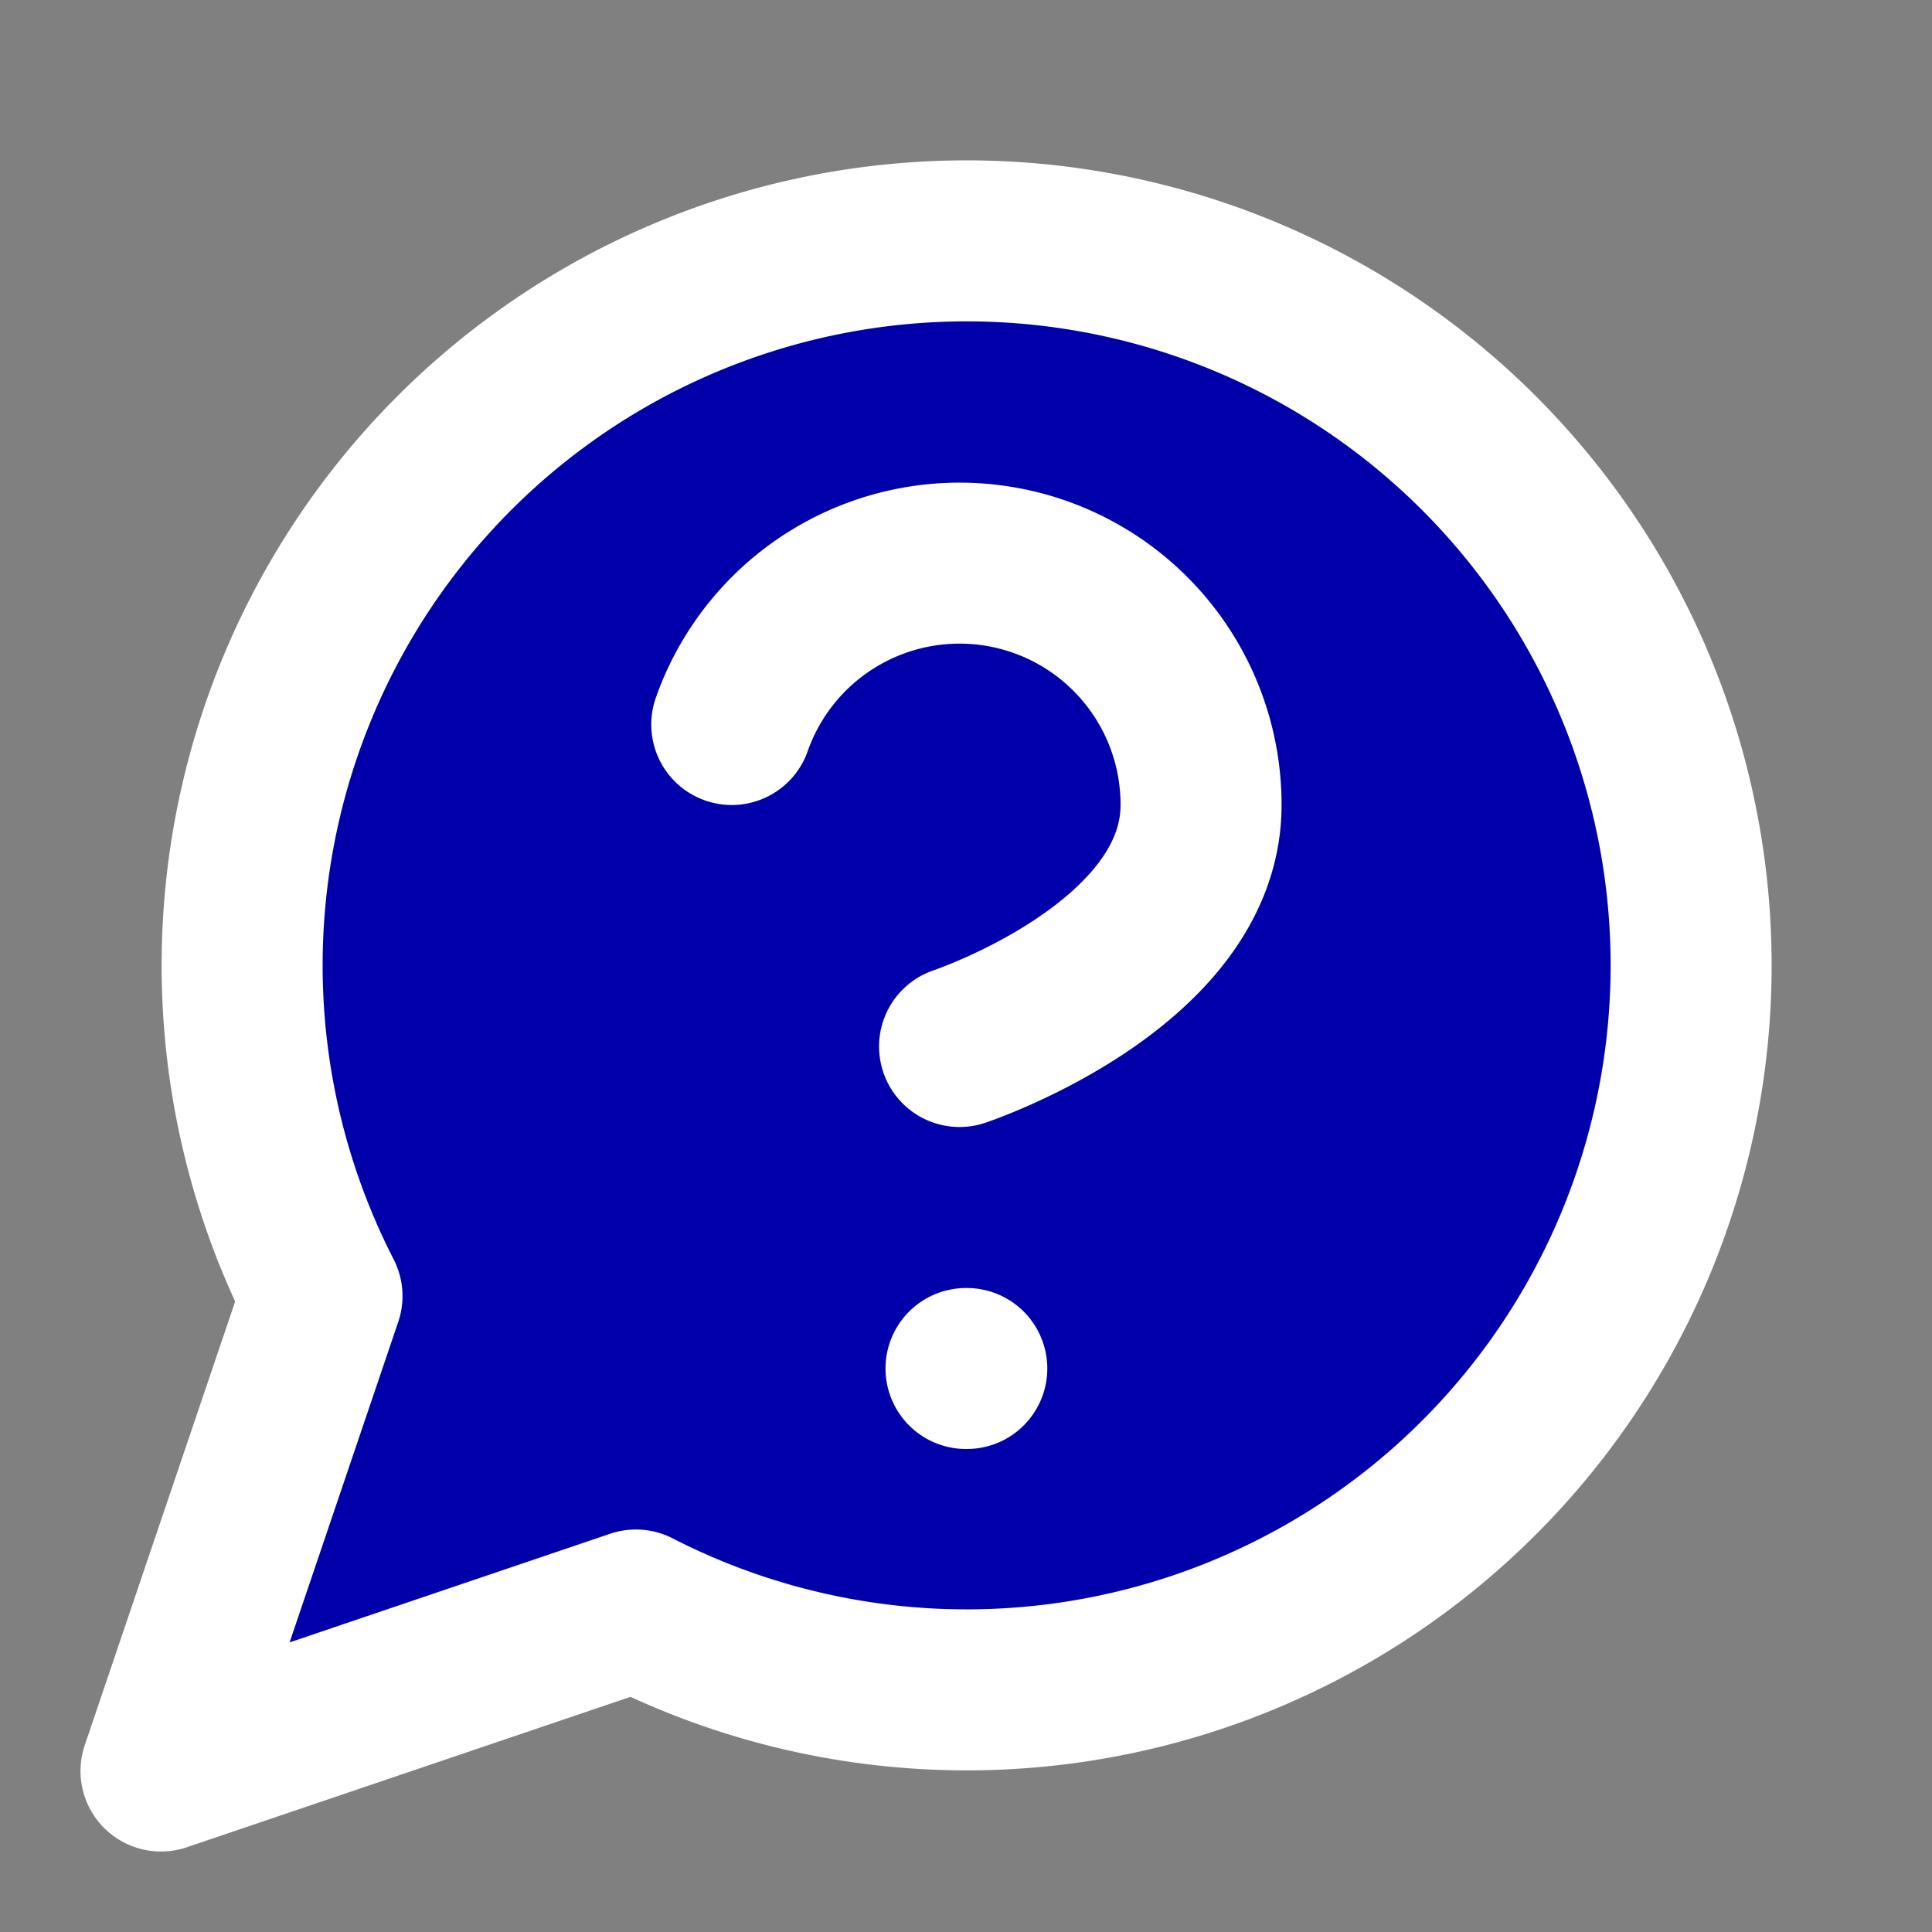 <svg xmlns="http://www.w3.org/2000/svg" width="36" height="36" viewBox="0 0 24 24" fill="#00a" stroke="#fff" stroke-width="2" stroke-linecap="round" stroke-linejoin="round" class="lucide lucide-message-circle-question"><rect x="0" y="0" width="24" height="24" fill="#808080" stroke="none"/><path d="M7.9 20A9 9 0 1 0 4 16.1L2 22Z"/><path d="M9.09 9a3 3 0 0 1 5.83 1c0 2-3 3-3 3"/><path d="M12 17h.01"/></svg>